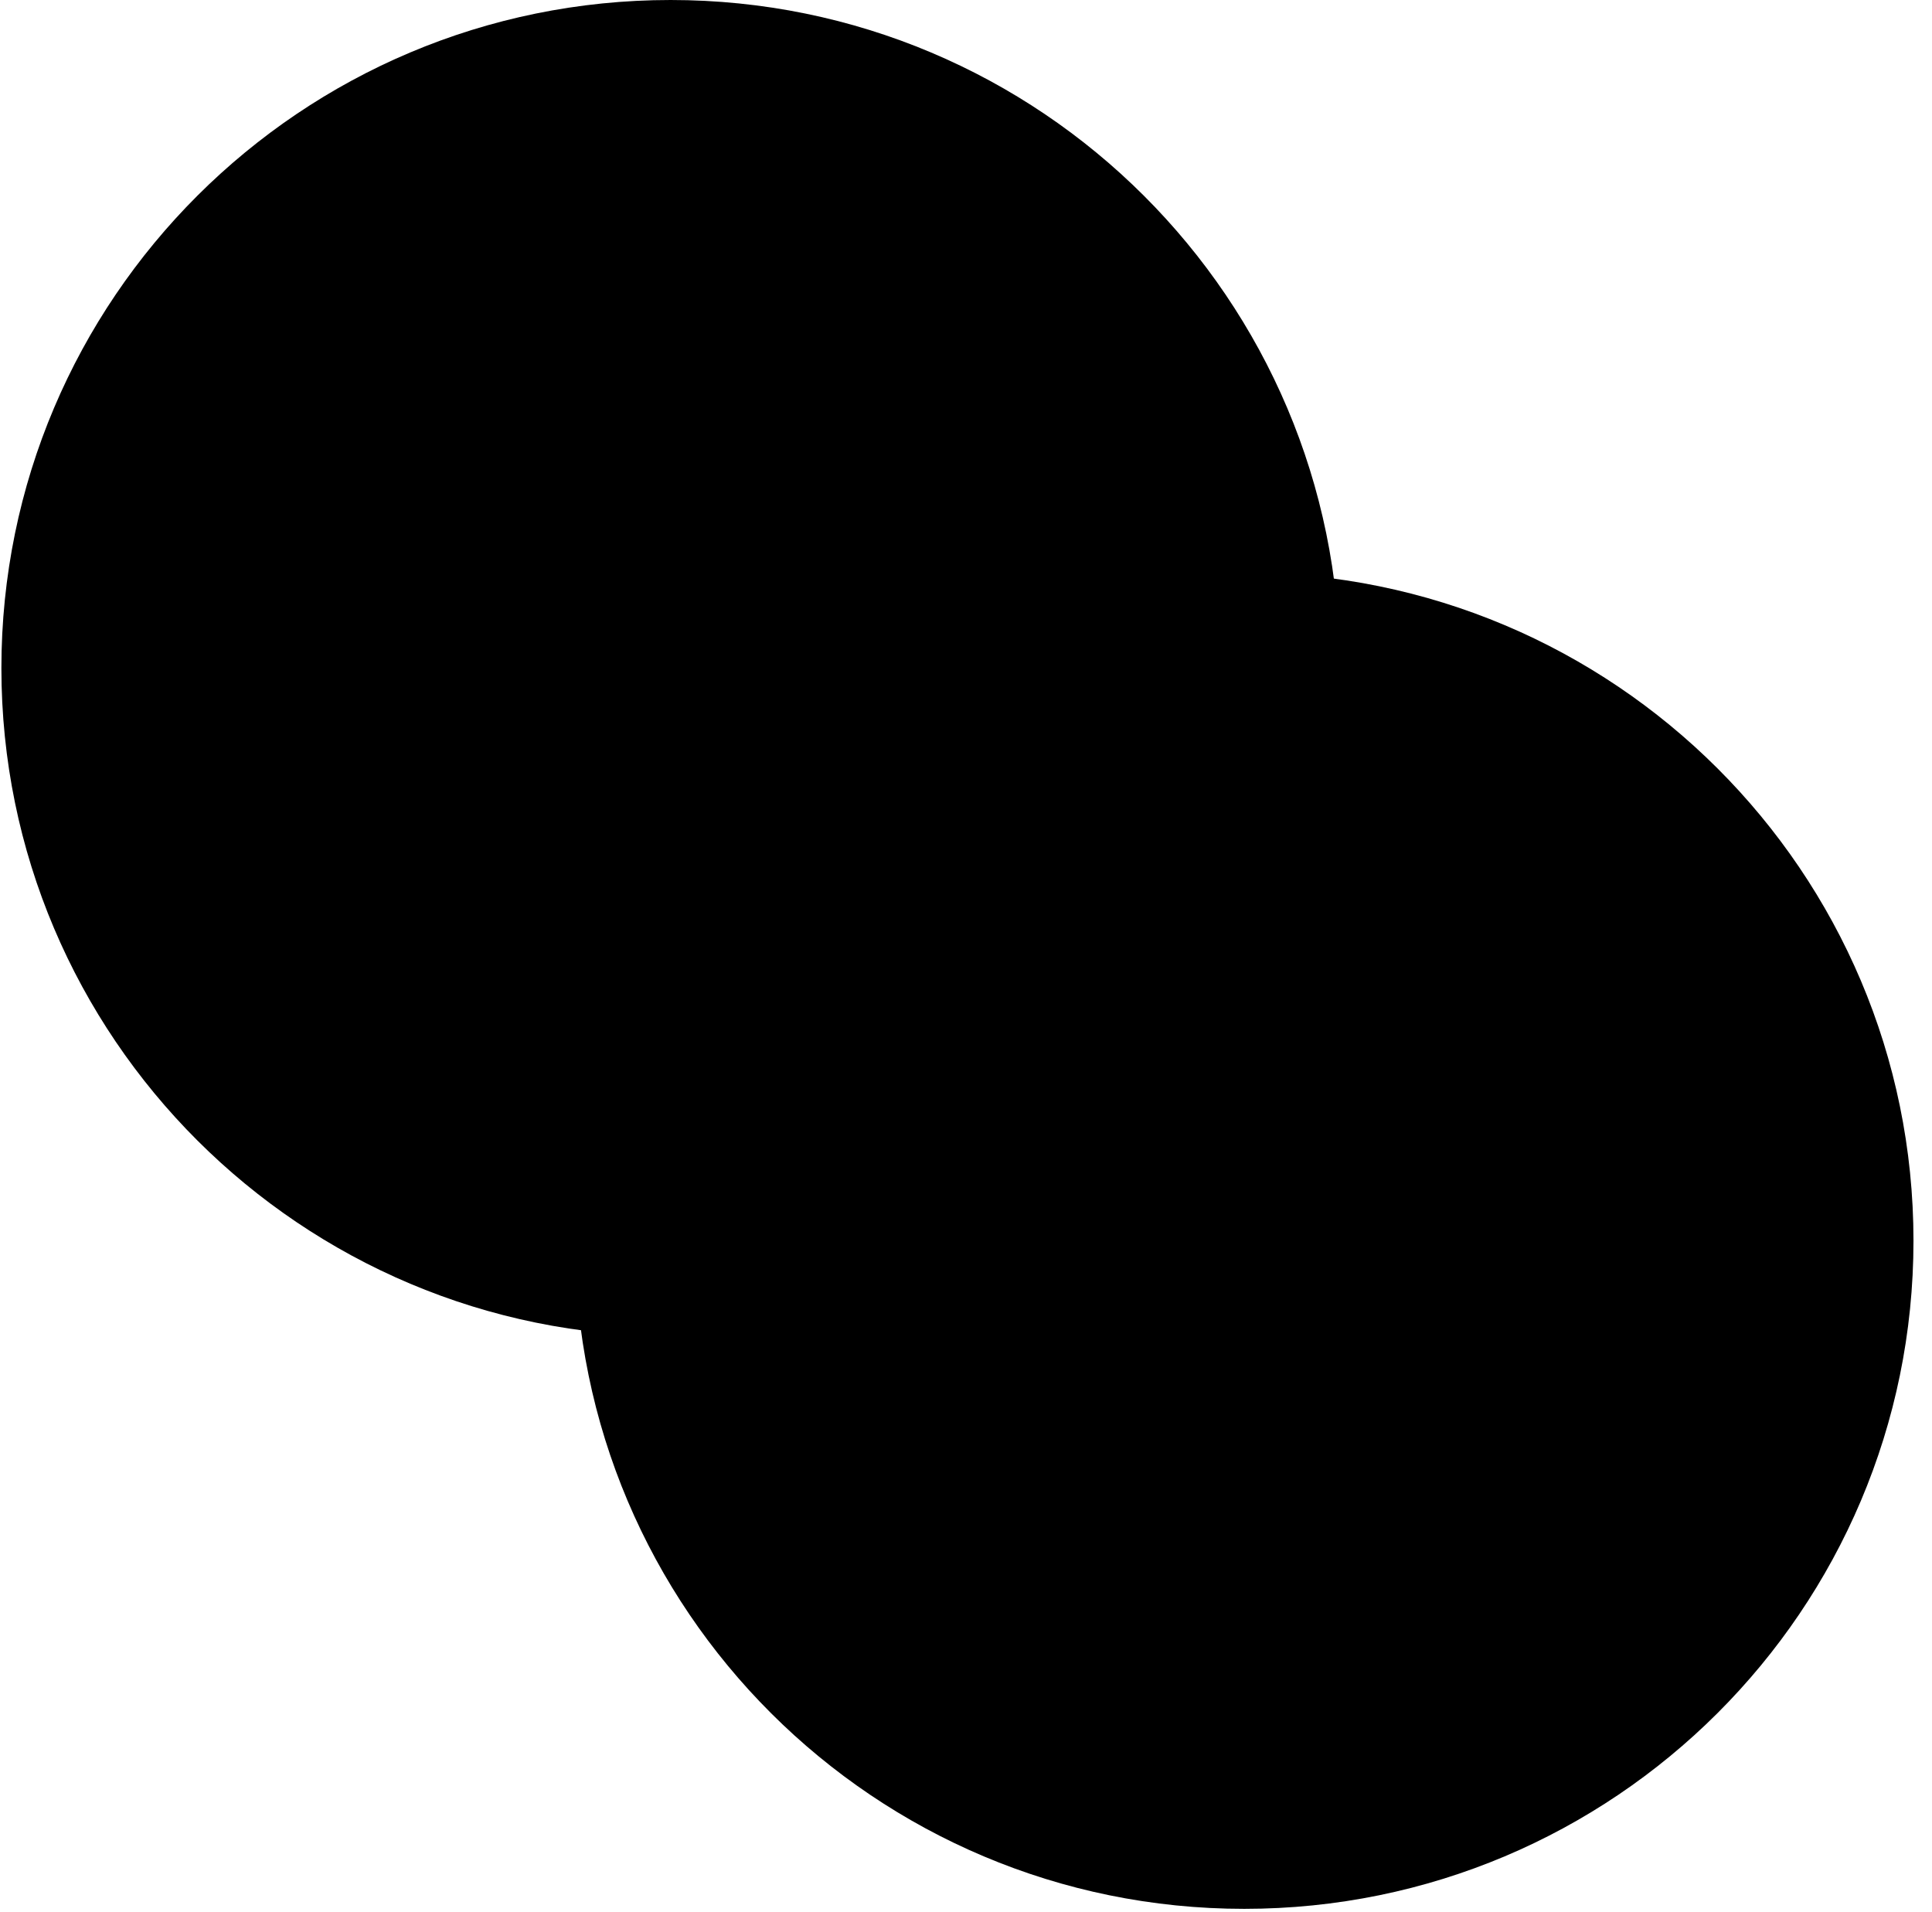 <svg viewBox="0 0 97 96" fill="none" xmlns="http://www.w3.org/2000/svg" class="" >
<path d="M33.67 67.083C52.227 67.083 67.27 52.066 67.27 33.542C67.27 15.017 52.227 0 33.67 0C15.113 0 0.07 15.017 0.07 33.542C0.07 52.066 15.113 67.083 33.67 67.083Z" fill="currentColor"/>
<path d="M62.47 95.833C81.027 95.833 96.07 80.816 96.07 62.292C96.07 43.767 81.027 28.75 62.47 28.75C43.913 28.75 28.87 43.767 28.87 62.292C28.87 80.816 43.913 95.833 62.47 95.833Z" fill="currentColor"/>
</svg>

